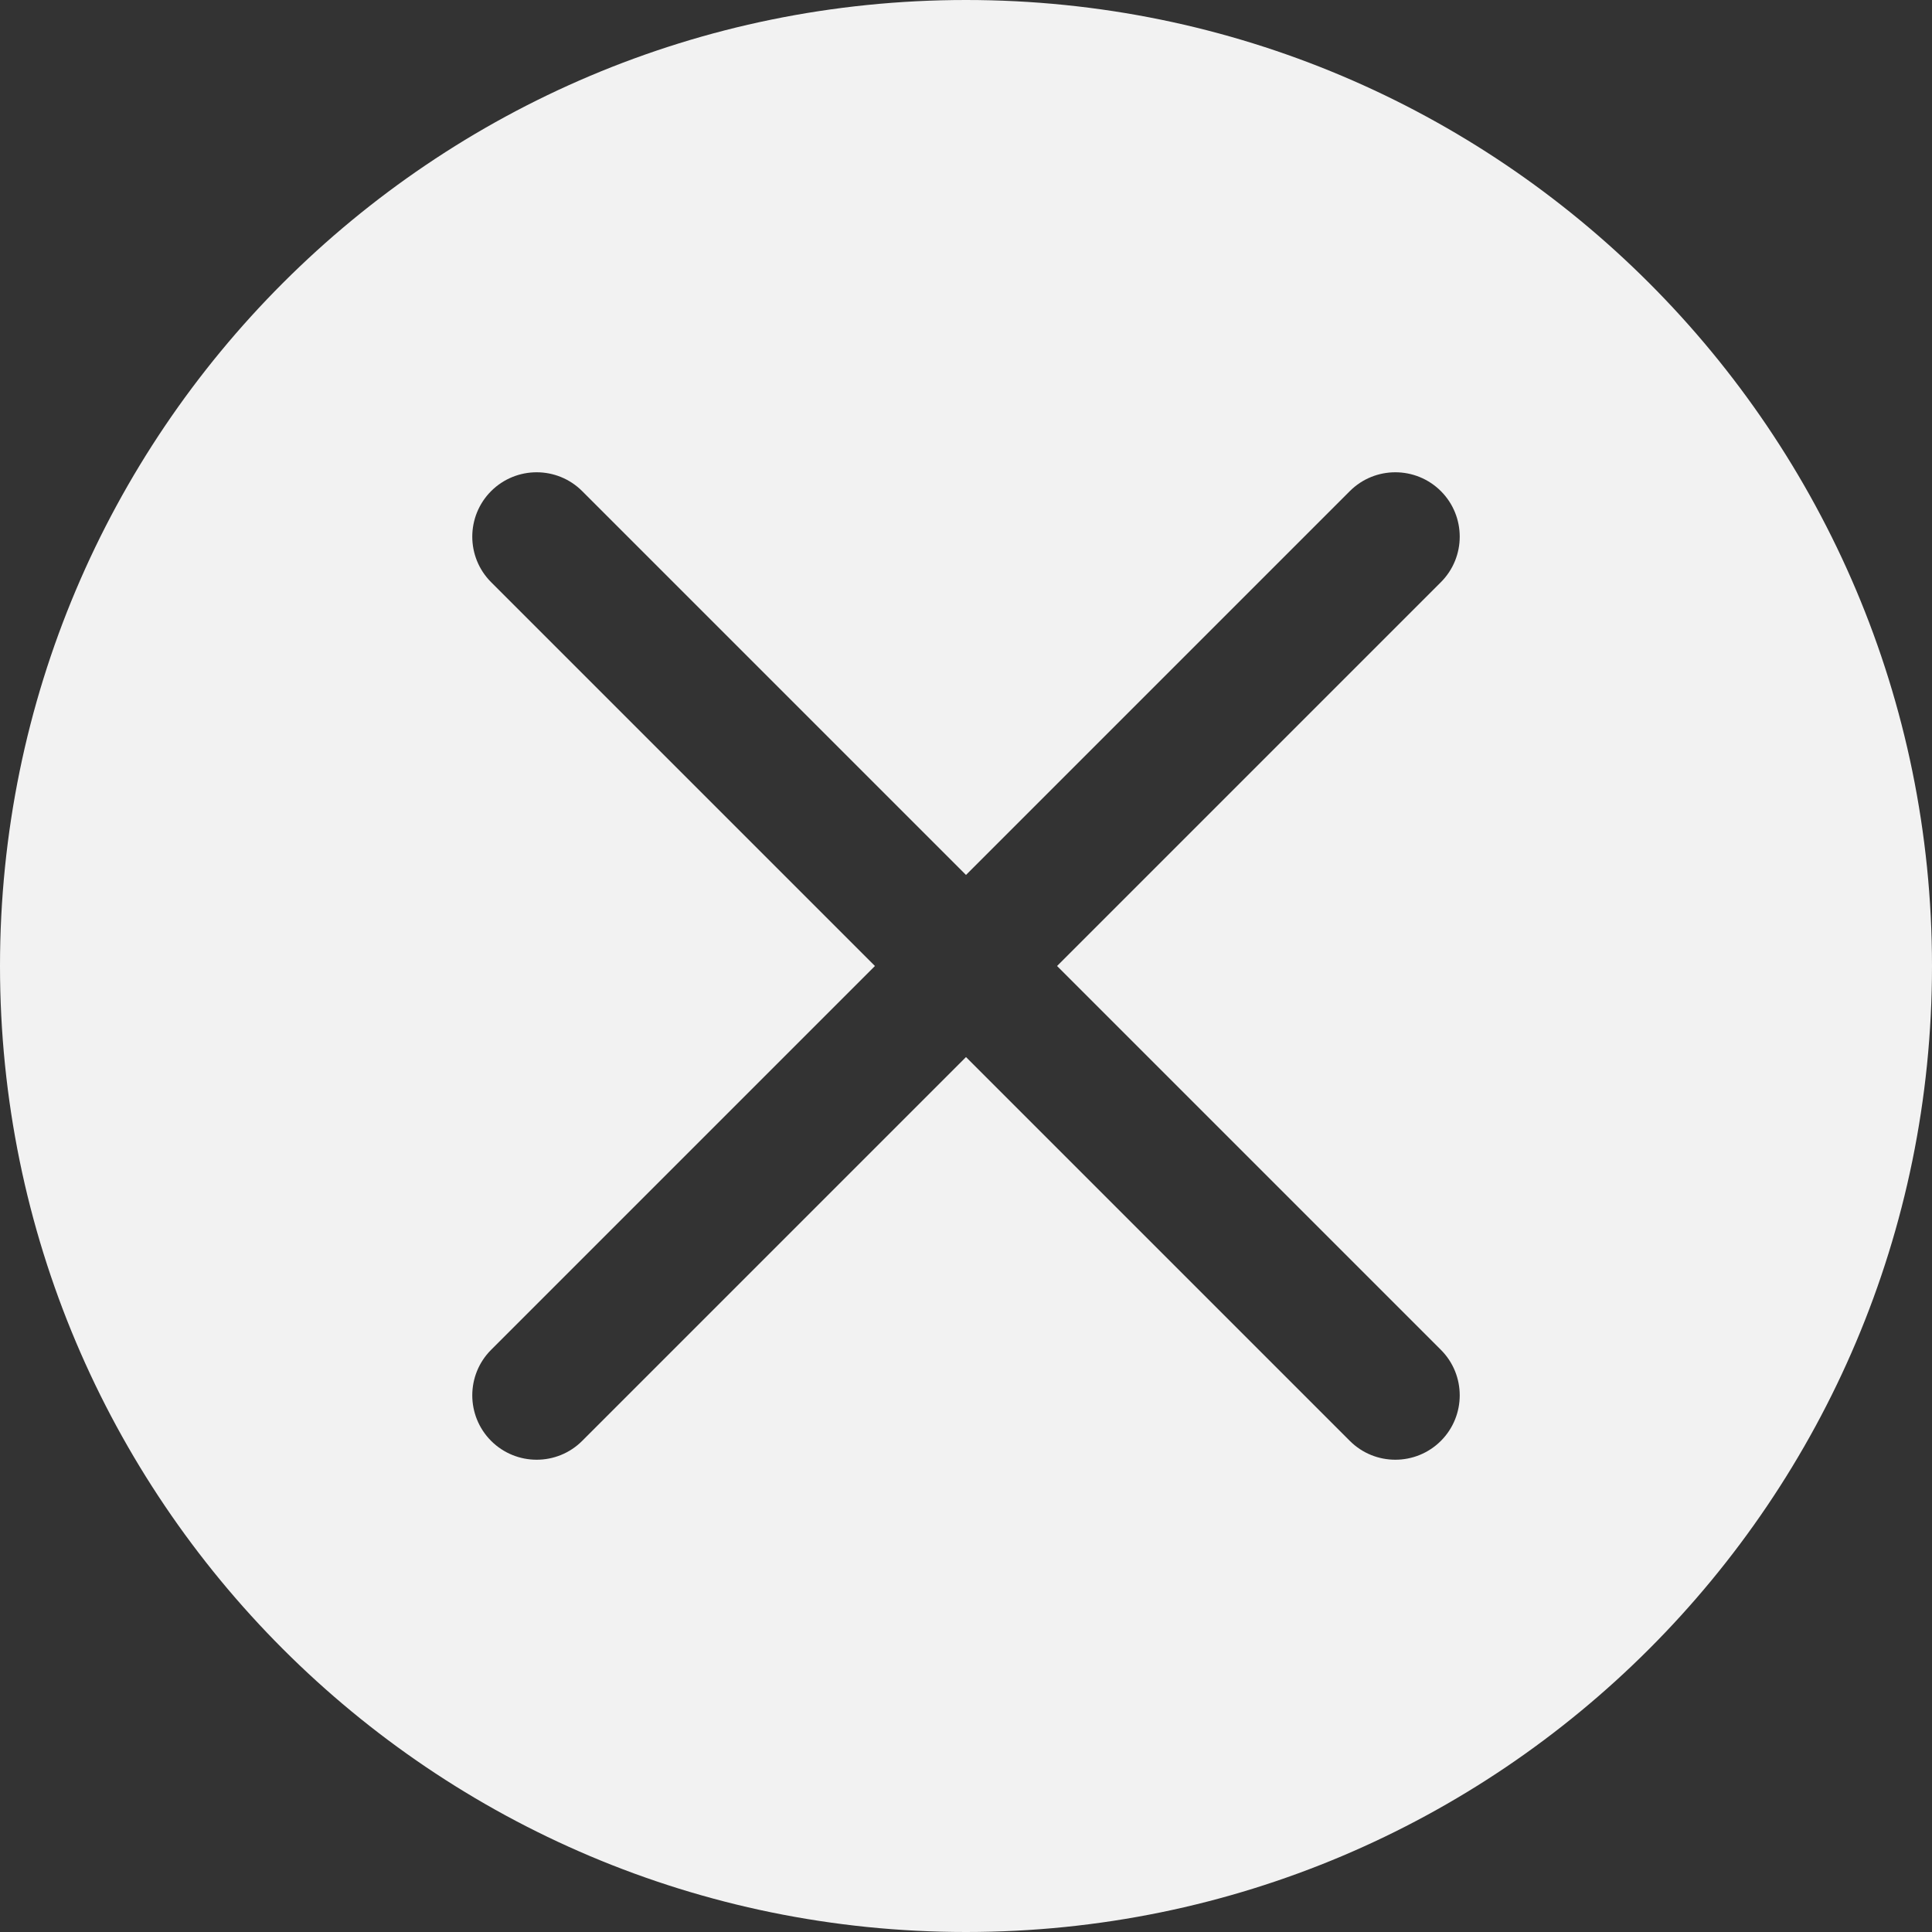 <svg width="30" height="30" viewBox="0 0 30 30" fill="none" xmlns="http://www.w3.org/2000/svg">
<rect x="0" y="0" width="30" height="30" fill="#333333" stroke="none"/>
<path fill-rule="evenodd" clip-rule="evenodd" d="M30 15C30 23.284 23.284 30 15 30C6.716 30 0 23.284 0 15C0 6.716 6.716 0 15 0C23.284 0 30 6.716 30 15ZM7.626 22.374C7.236 21.983 7.236 21.35 7.626 20.96L13.586 15L7.626 9.04C7.236 8.65 7.236 8.017 7.626 7.626C8.017 7.236 8.65 7.236 9.04 7.626L15 13.586L20.96 7.626C21.35 7.236 21.983 7.236 22.374 7.626C22.764 8.017 22.764 8.65 22.374 9.04L16.414 15L22.374 20.96C22.764 21.35 22.764 21.983 22.374 22.374C21.983 22.764 21.35 22.764 20.96 22.374L15 16.414L9.04 22.374C8.65 22.764 8.017 22.764 7.626 22.374Z" fill="#F2F2F2"/>
</svg>
